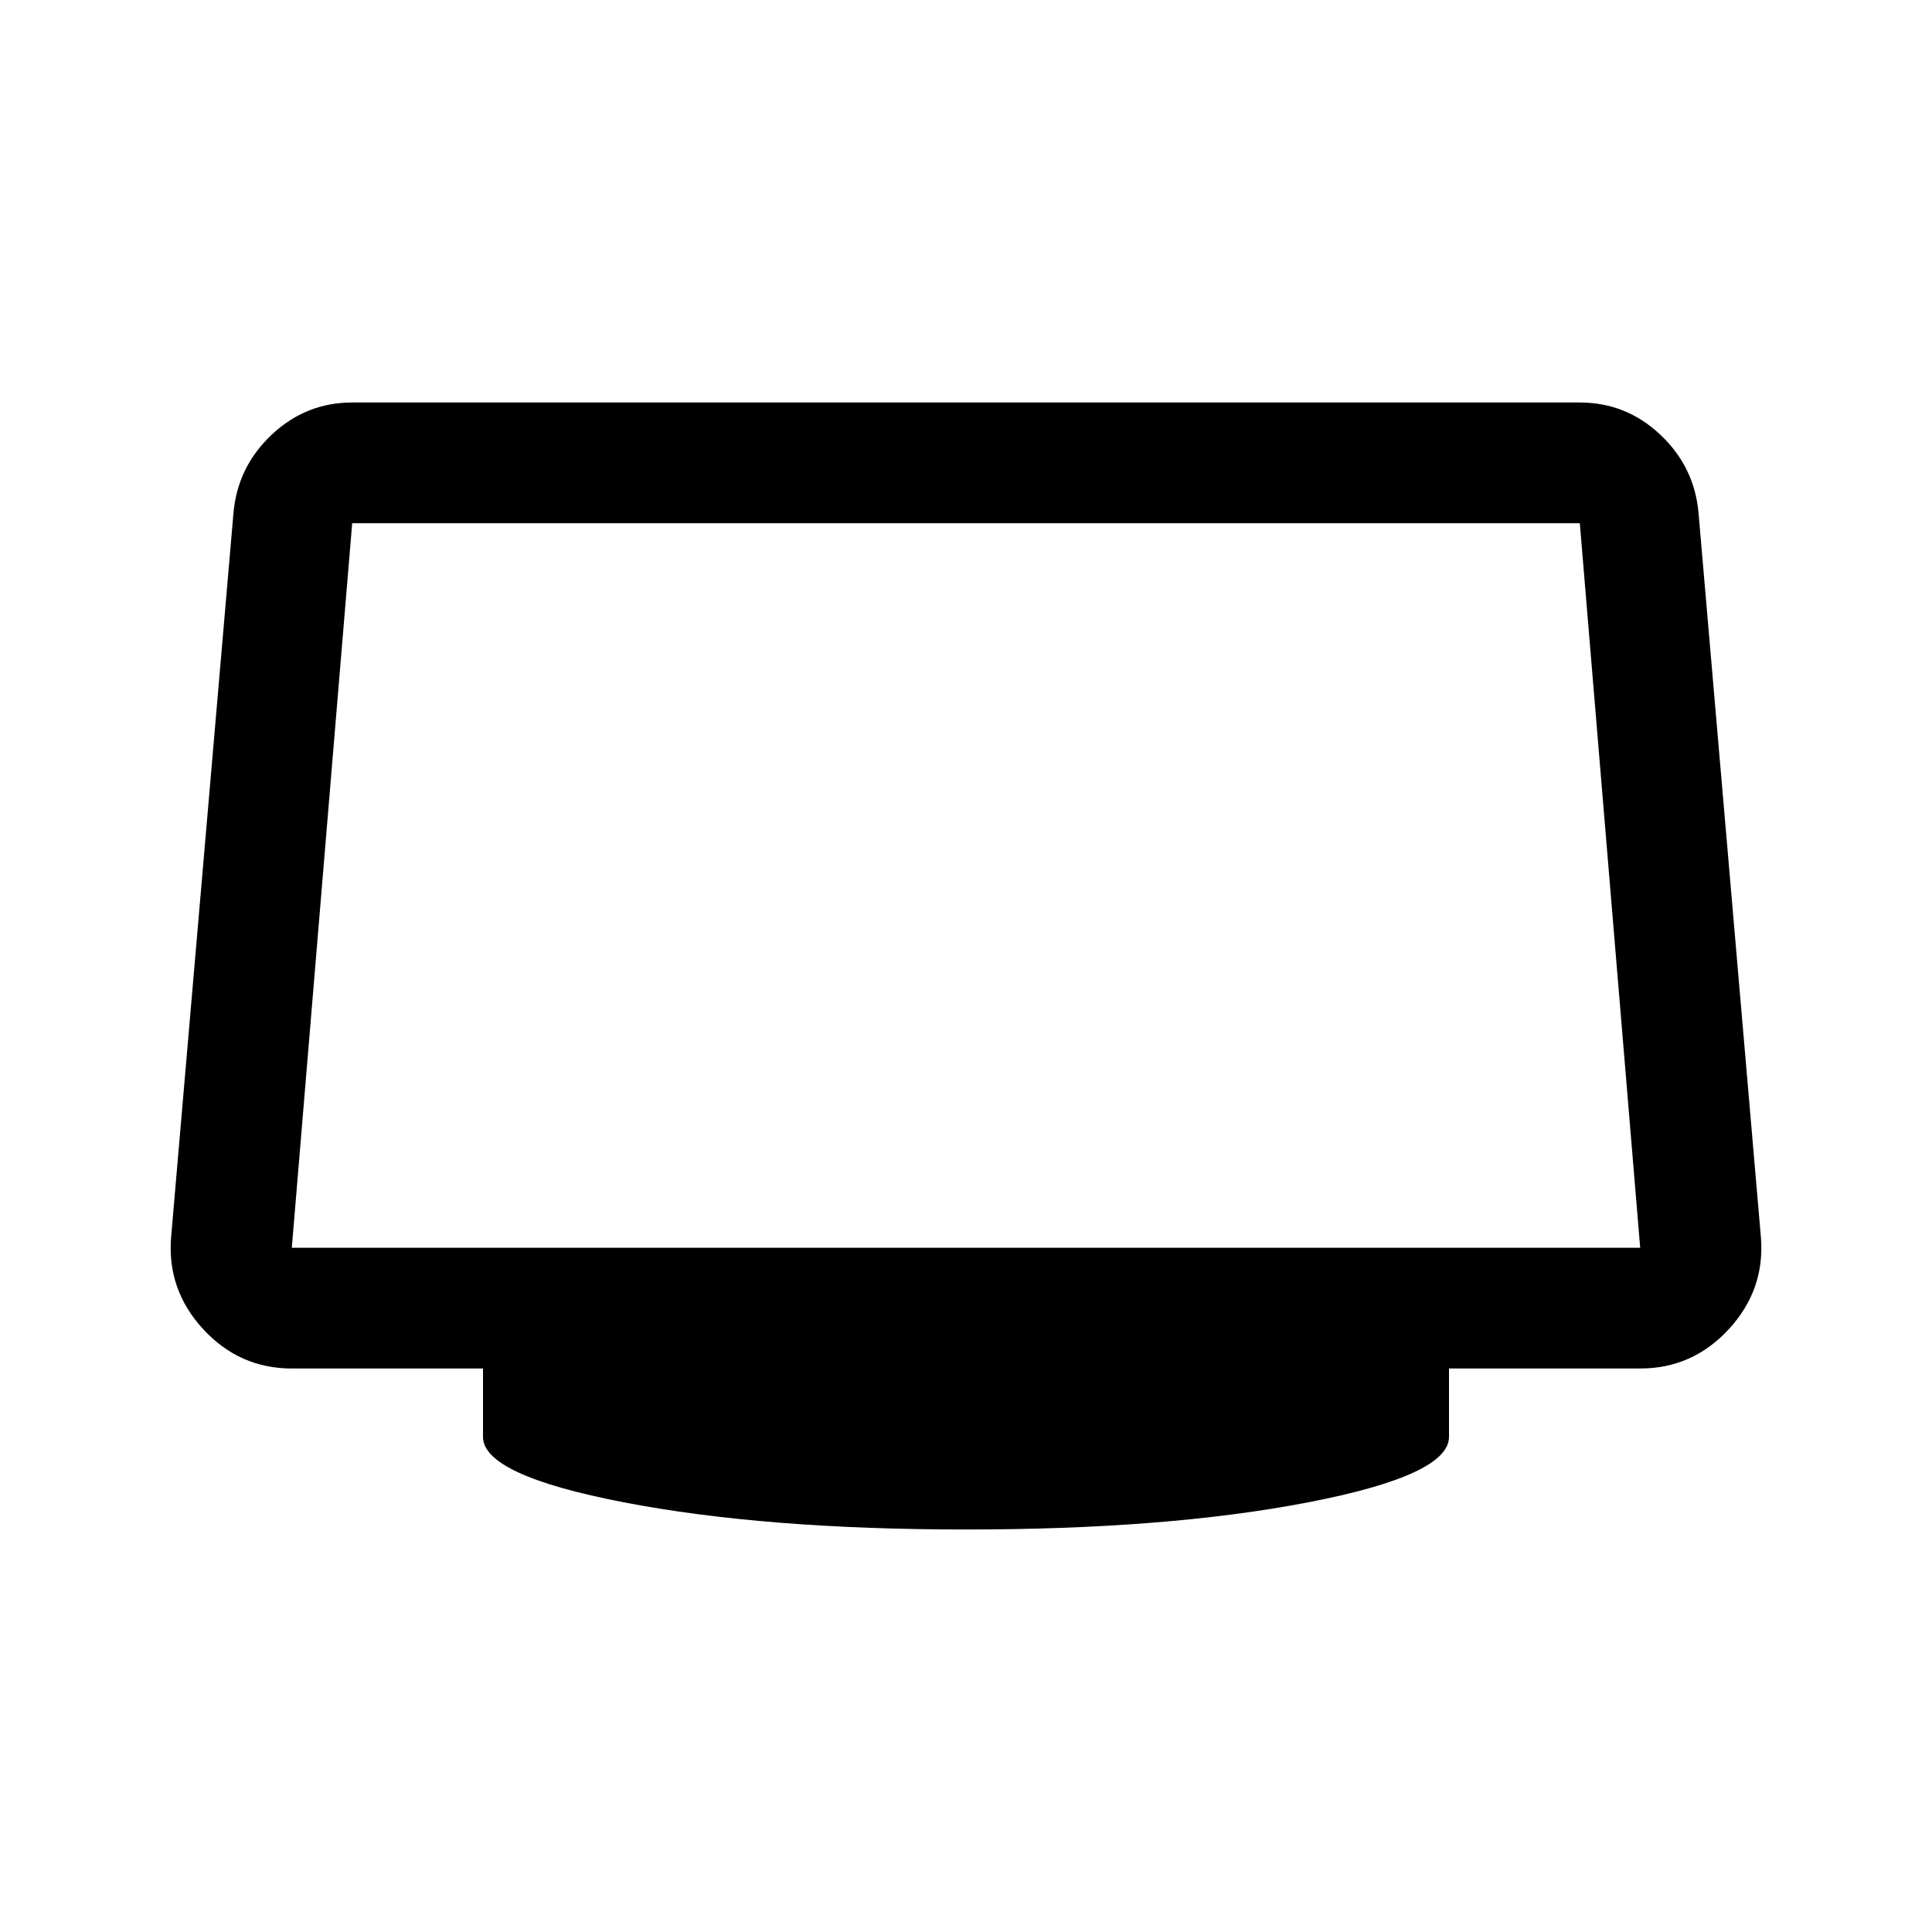 <svg xmlns="http://www.w3.org/2000/svg" height="48" width="48"><path d="M24 38q-5 0-8.5-.675T12 35.7V34H7.25q-1.3 0-2.2-.975-.9-.975-.8-2.275l1.55-18q.1-1.15.95-1.95t2-.8h30.5q1.15 0 2 .8.85.8.95 1.95l1.55 18q.1 1.3-.8 2.275-.9.975-2.2.975H36v1.7q0 .95-3.5 1.625T24 38ZM7.25 31h33.5l-1.5-18H8.75l-1.5 18Z"/></svg>